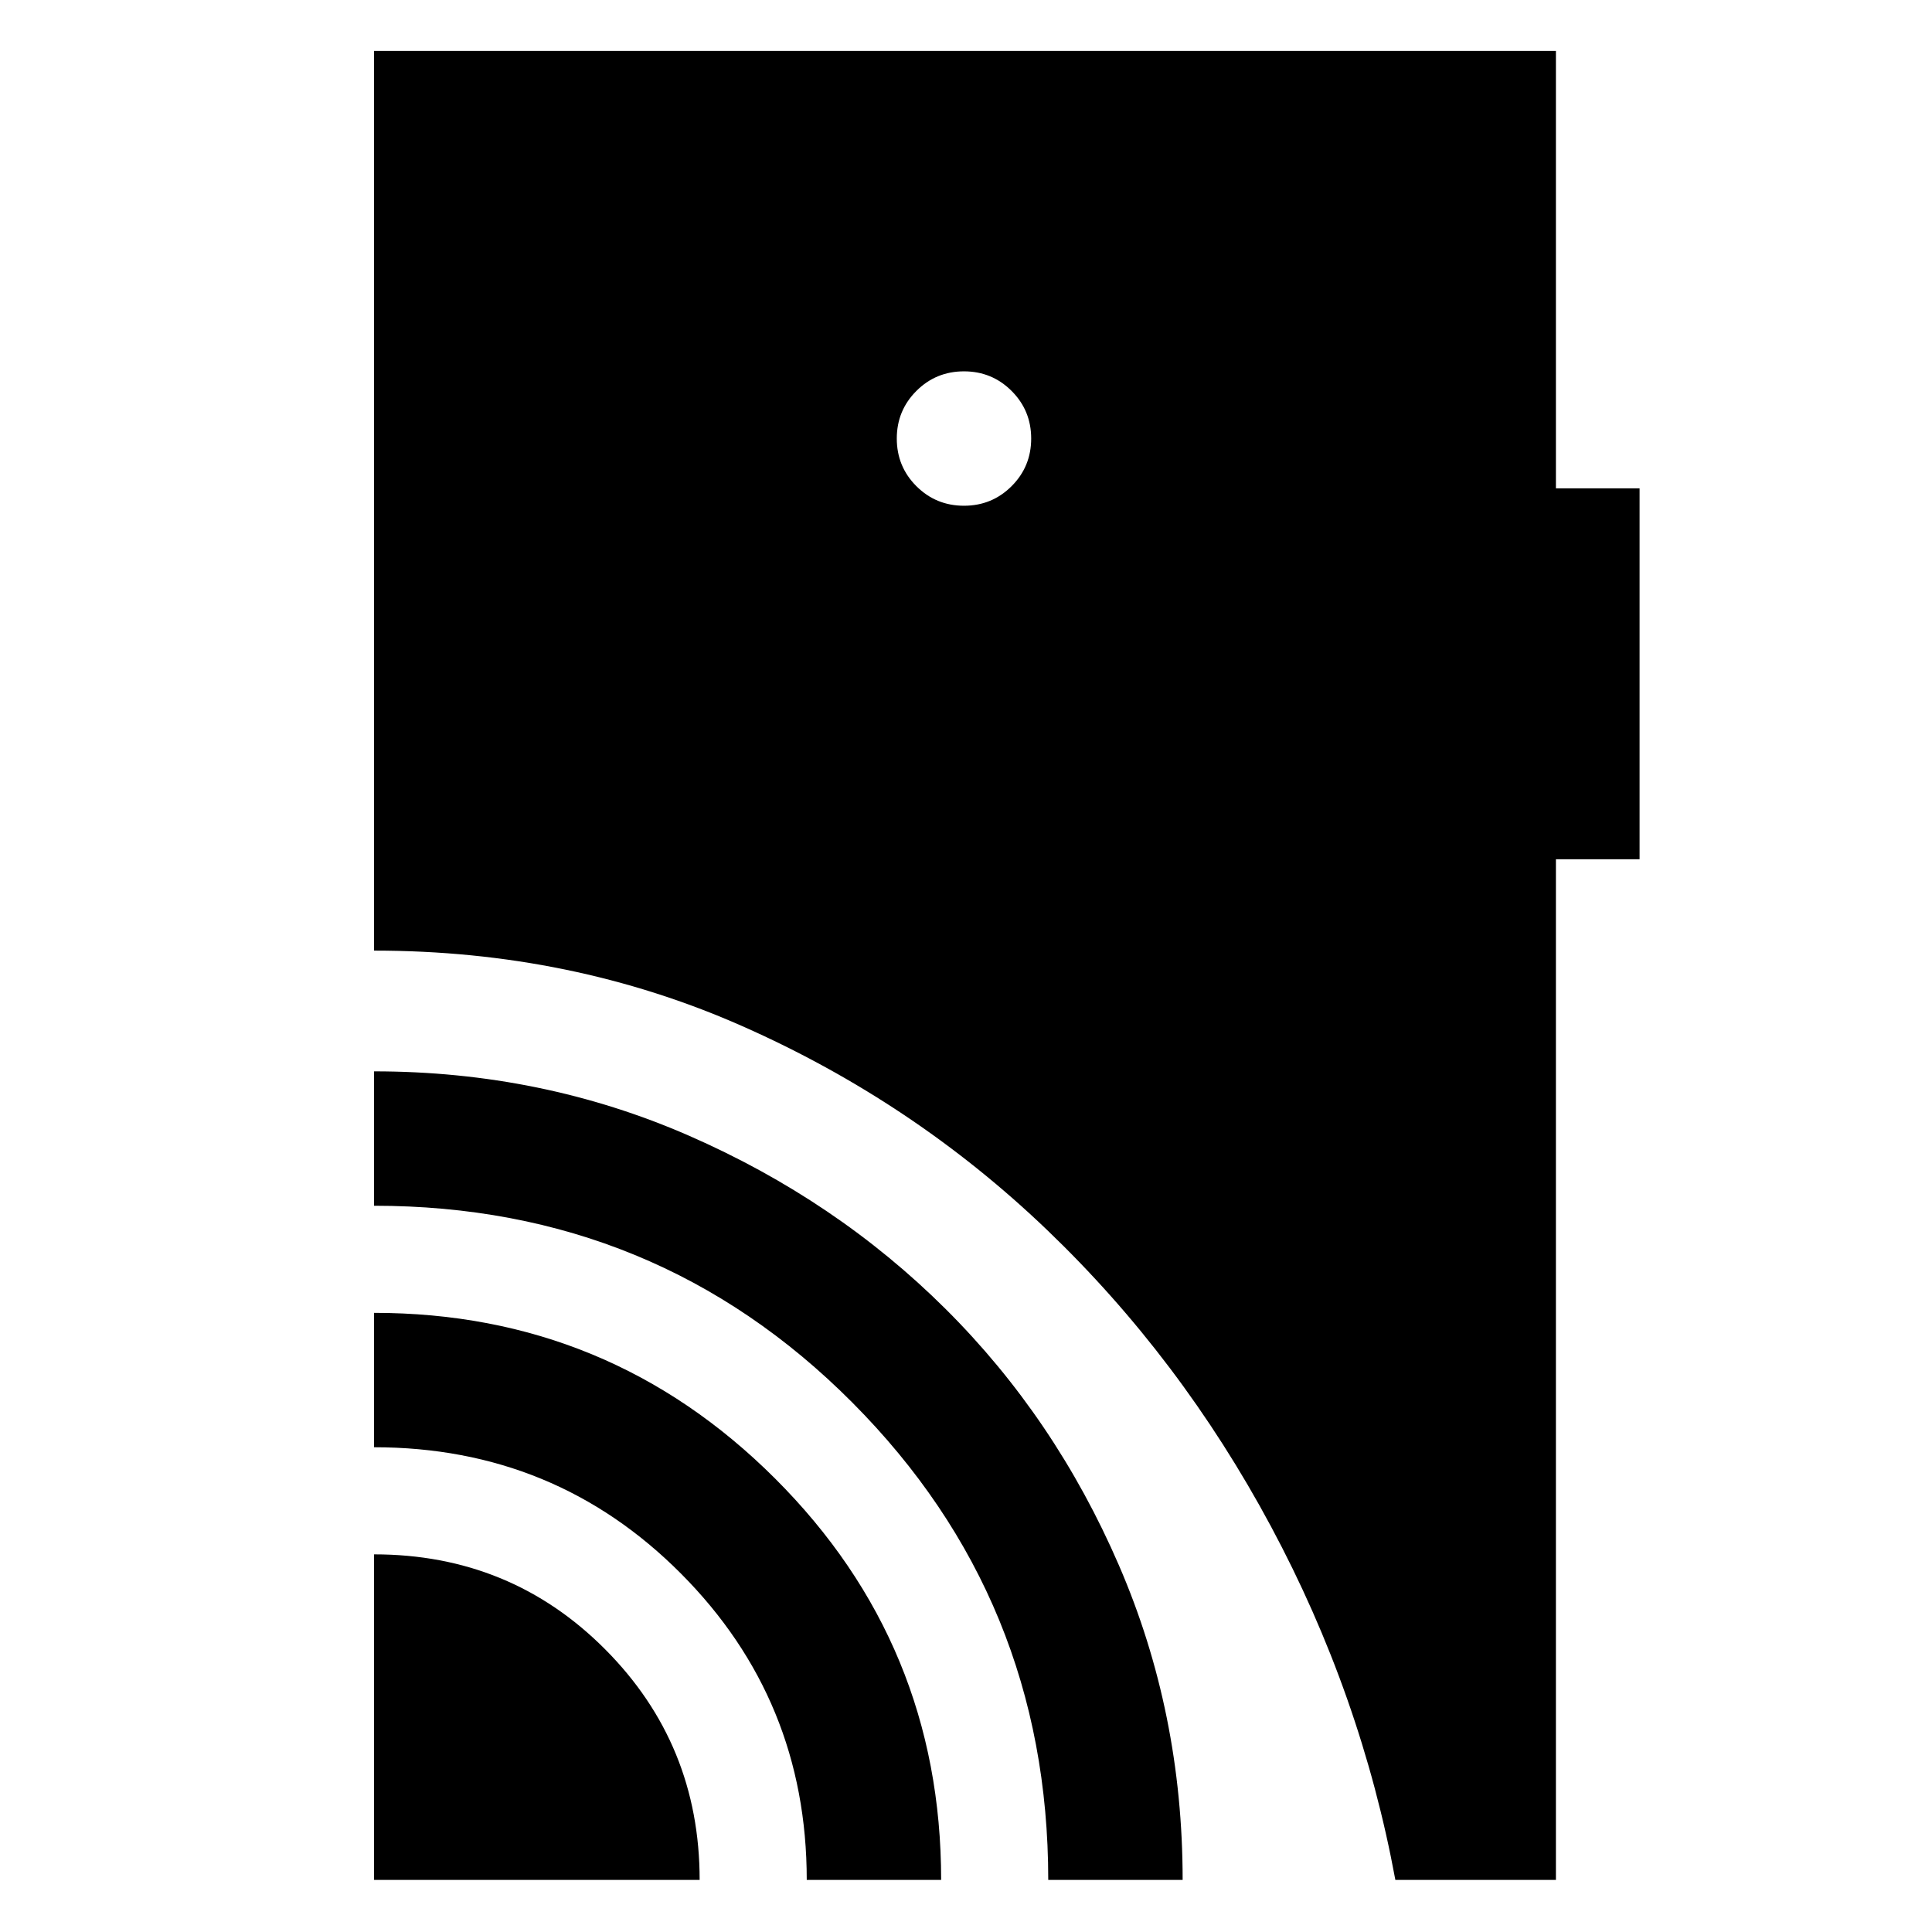 <svg xmlns="http://www.w3.org/2000/svg" width="48" height="48" viewBox="0 -960 960 960"><path d="M185.87-25.87v-161.78q67.83 0 114.8 47.16 46.98 47.16 46.98 114.62H185.87Zm215 0q0-89.43-62.5-152.22-62.5-62.78-152.5-62.78v-66.78q116.84 0 199.31 82.37 82.47 82.38 82.47 199.41h-66.78Zm120 0q0-139.43-97.36-237.22-97.36-97.78-237.64-97.78v-66.78q83.28 0 156.42 31.95 73.13 31.96 127.58 86.13 54.45 54.17 86.11 127.34 31.67 73.17 31.67 156.36h-66.78ZM479-708.7q13.92 0 23.66-9.73 9.73-9.73 9.73-23.66 0-13.92-9.73-23.65-9.74-9.74-23.66-9.74t-23.66 9.74q-9.73 9.73-9.73 23.65 0 13.93 9.73 23.66 9.74 9.73 23.66 9.73ZM693.35-25.87q-17-92.08-61.85-175.73-44.85-83.66-111.26-147.29-66.41-63.63-151.33-101.2-84.91-37.56-183.04-37.56V-934.7h587.26v217.35h41.57v184.31h-41.57v507.17h-79.78Z"/></svg>